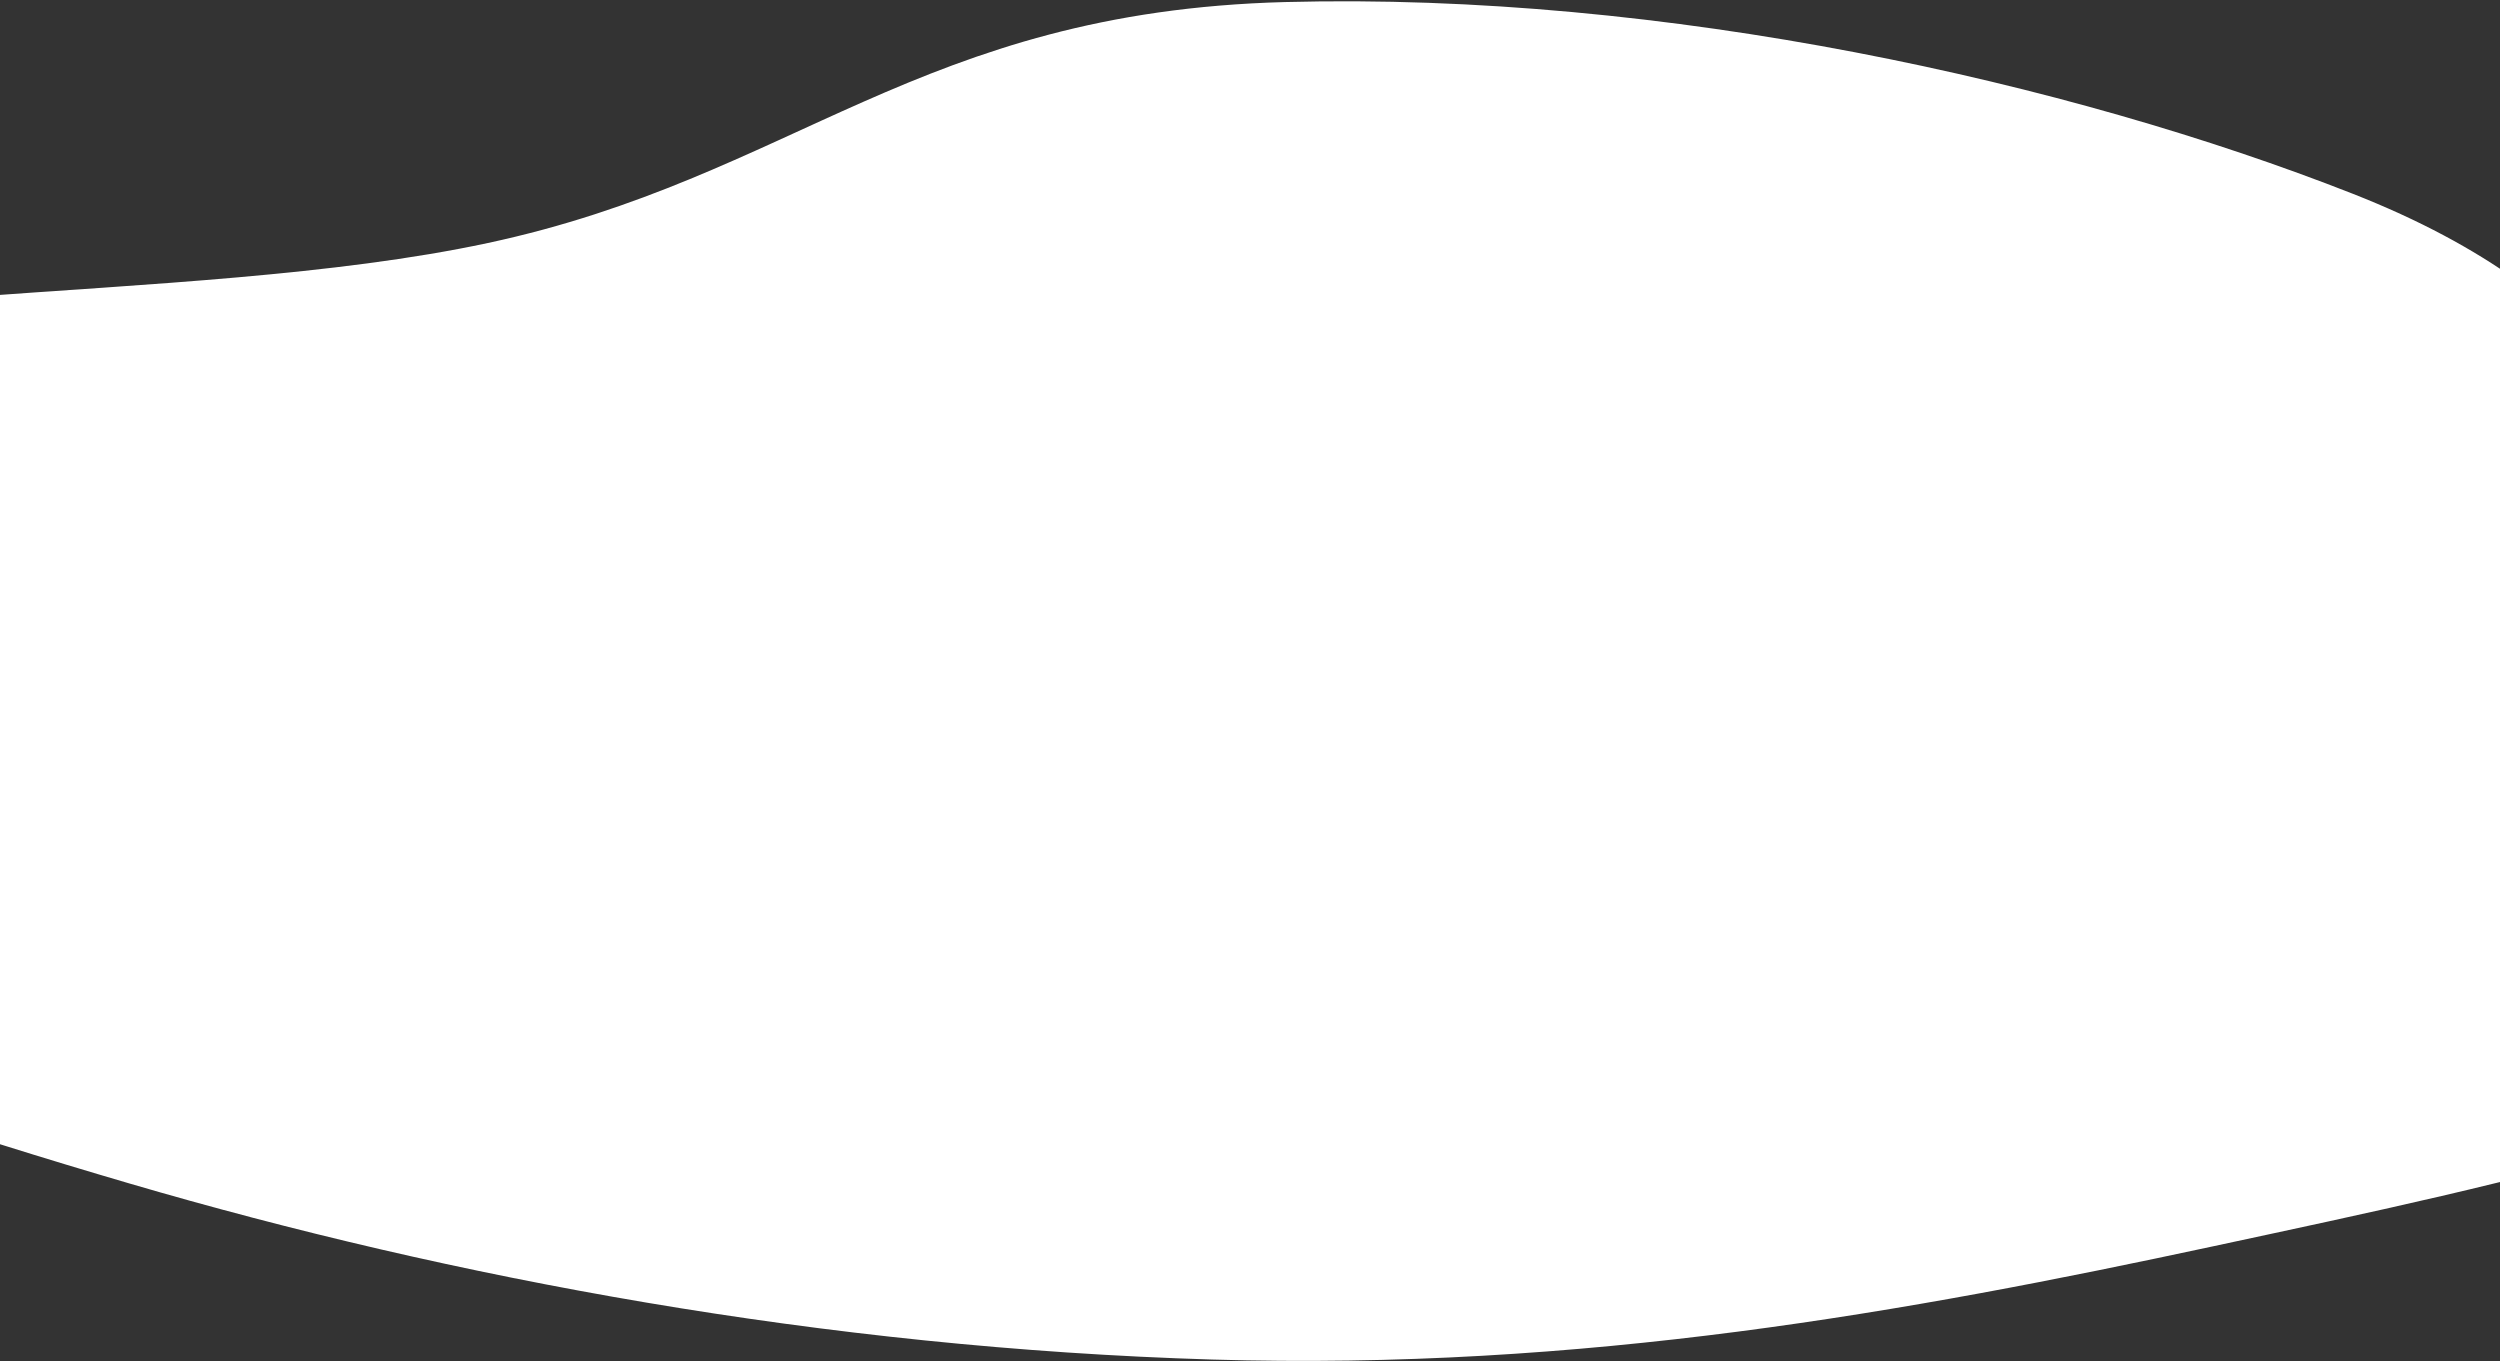 <svg width="1440" height="784" viewBox="0 0 1440 784" fill="none" xmlns="http://www.w3.org/2000/svg">
<rect x="0" y="0" width="1440" height="784" fill="#333333" stroke="none"/>
<path fill-rule="evenodd" clip-rule="evenodd" d="M697.995 783.09C475.077 776.358 260.621 736.227 74.546 681.679C-121.578 624.185 -312.072 554.674 -378.506 467.515C-444.718 380.648 -410.443 285.206 -277.848 219.354C-156.779 159.226 105.674 177.548 281.005 139.975C457.083 102.242 529.321 6.765 740.241 1.181C959.12 -4.615 1191.67 47.349 1355.03 111.538C1510.75 172.724 1534.32 257.907 1594.17 336.711C1653.39 414.683 1761.98 495.353 1701.41 567.599C1639.89 640.961 1449.44 680.357 1274.54 717.916C1099.08 755.599 912.1 789.555 697.995 783.09Z" fill="white"/>
</svg>
